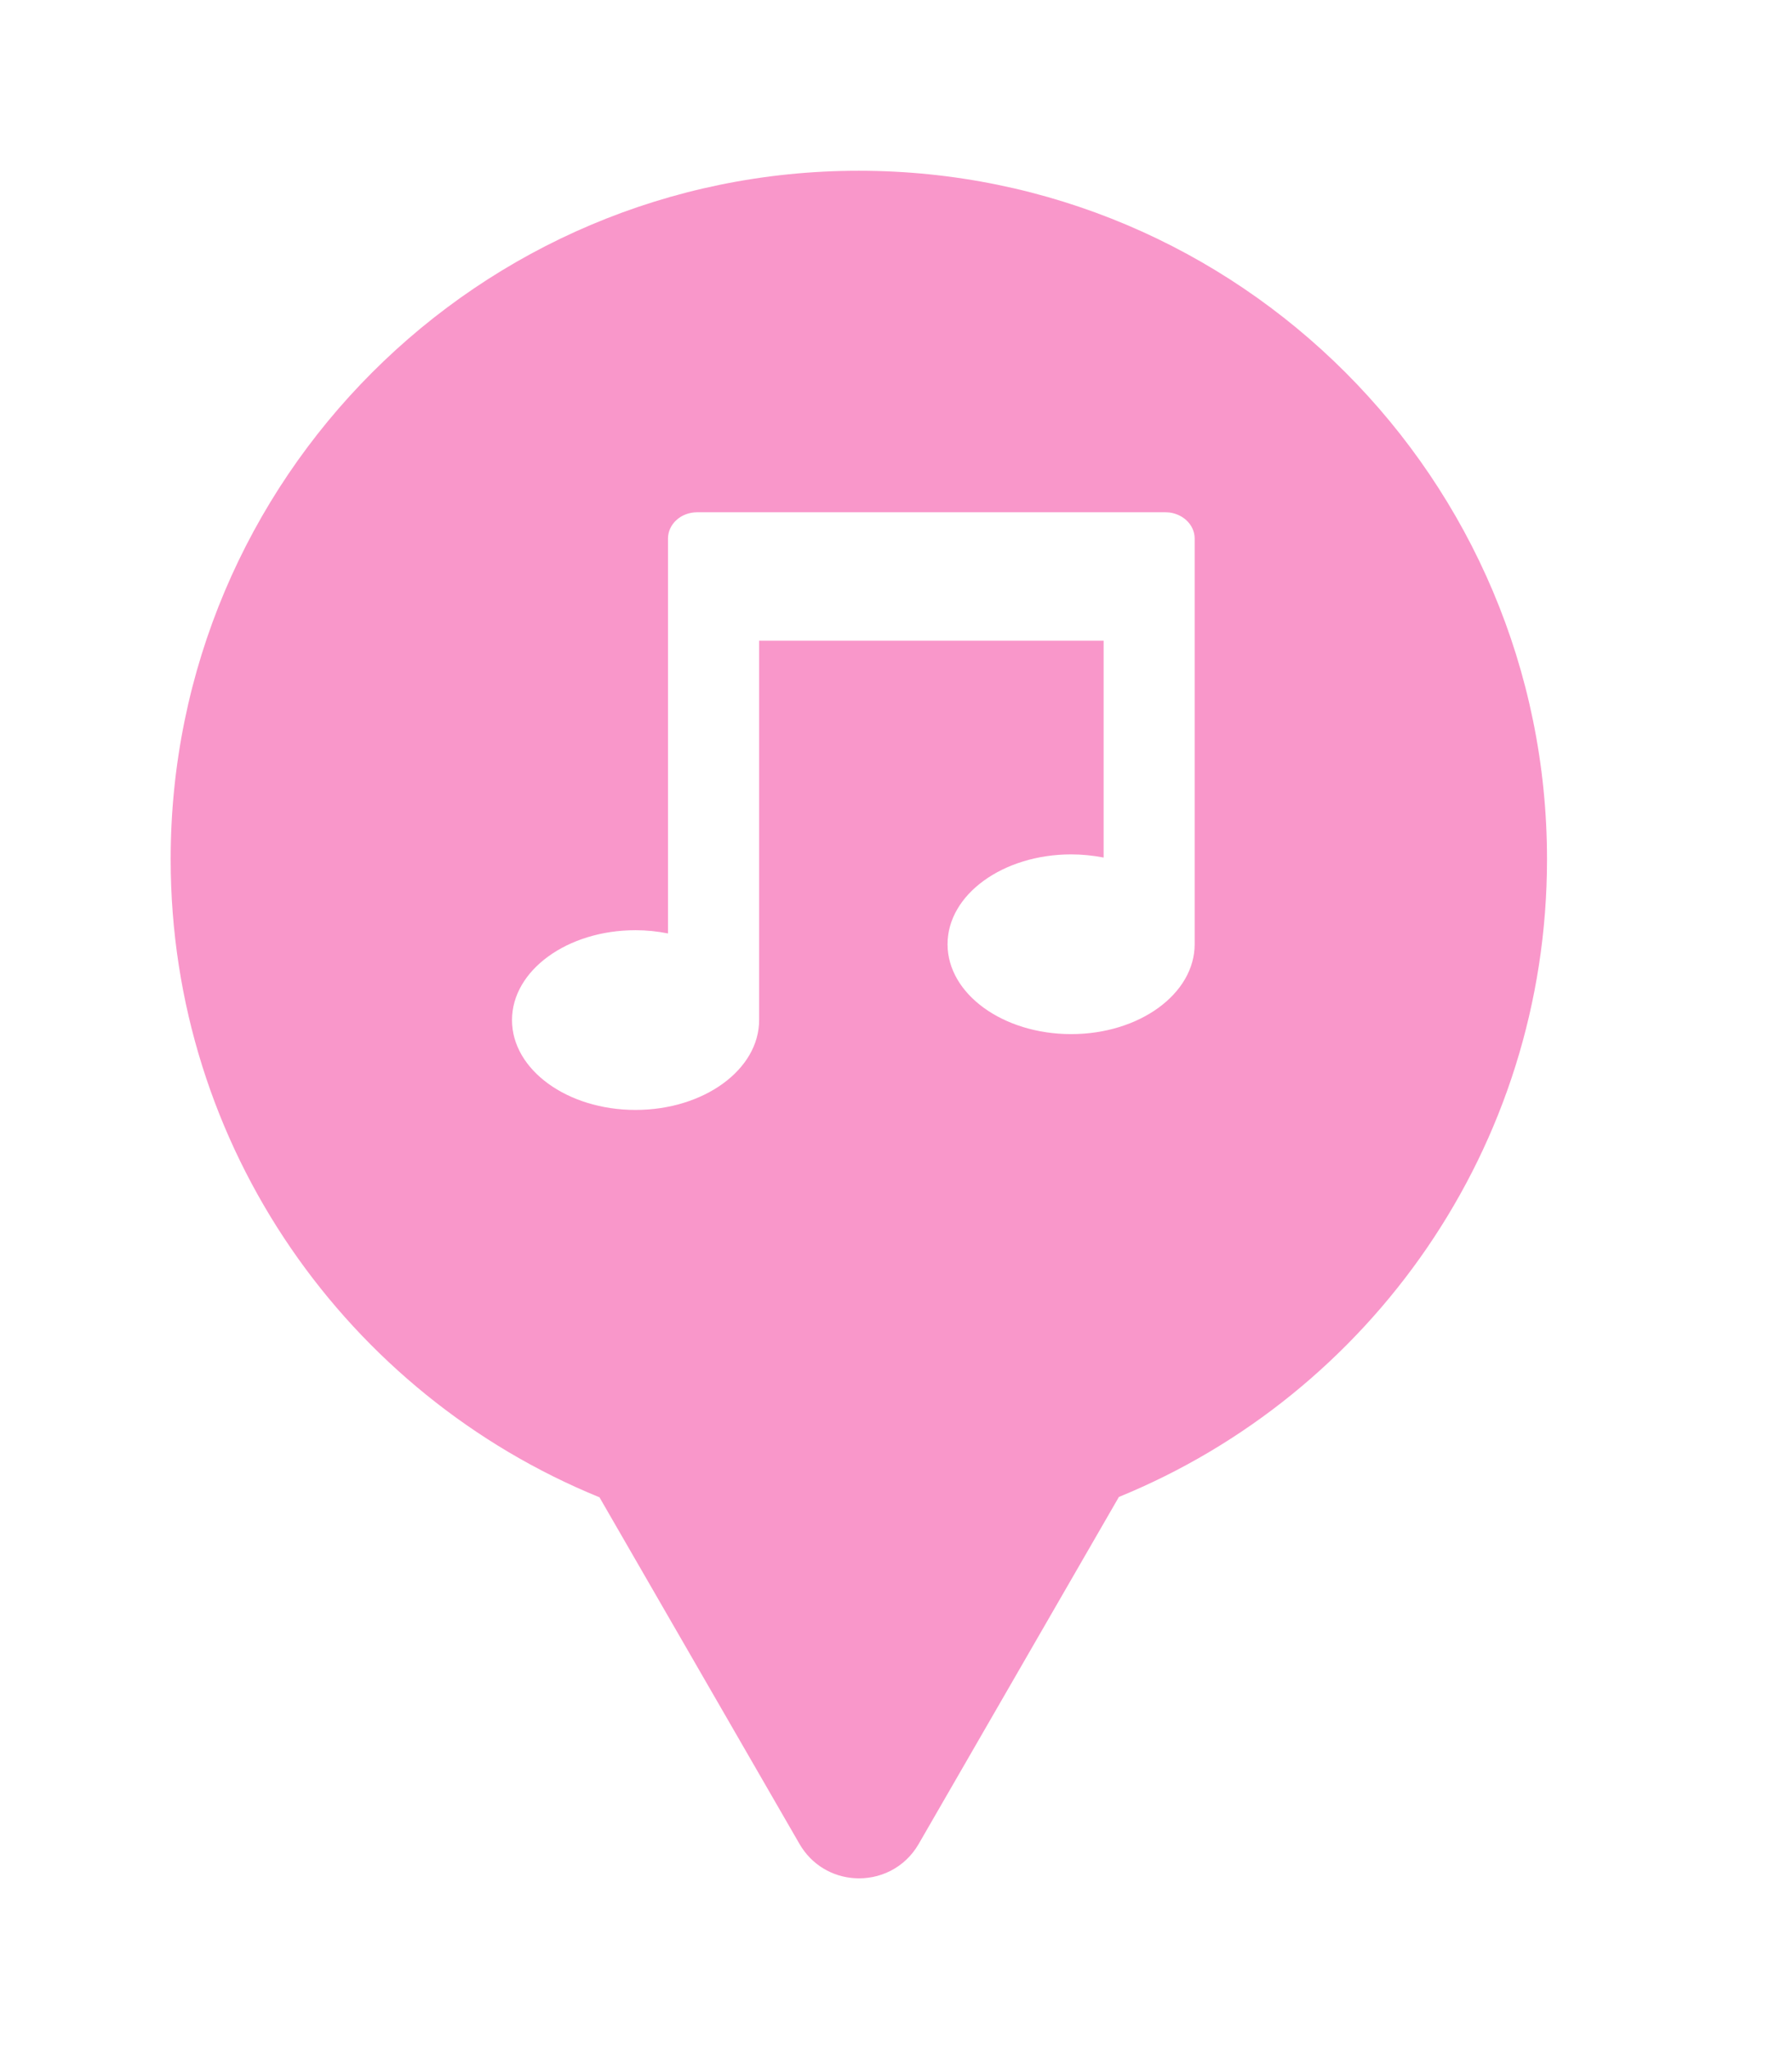 <svg xmlns="http://www.w3.org/2000/svg" viewBox="0 0 21 24" height="24" width="21"><title>music.svg</title><rect fill="none" x="0" y="0" width="21" height="24"></rect><path fill="rgba(242,36,143,0.47)" transform="translate(2 2)" d="M11.112 15.533C14.055 14.331 16.129 11.44 16.129 8.064C16.129 3.611 12.519 0 8.064 0C3.61 0 0 3.611 0 8.064C0 11.443 2.078 14.336 5.025 15.537L7.369 19.597C7.514 19.847 7.759 19.981 8.011 19.998C8.301 20.018 8.6 19.884 8.766 19.597L11.112 15.533ZM6.17 4H11.657C11.687 4 11.716 4.003 11.744 4.01C11.802 4.024 11.855 4.051 11.899 4.09C11.964 4.148 12 4.226 12 4.308V9.059C12 9.64 11.352 10.112 10.553 10.112C9.753 10.112 9.104 9.641 9.104 9.059C9.104 8.478 9.753 8.007 10.553 8.007C10.68 8.007 10.808 8.02 10.933 8.044V5.504H6.896V9.948C6.896 10.529 6.247 11 5.447 11C4.648 11 4 10.529 4 9.948C4 9.366 4.648 8.895 5.447 8.895C5.575 8.895 5.703 8.908 5.828 8.933V4.307C5.828 4.226 5.864 4.148 5.928 4.09C5.992 4.032 6.079 4 6.17 4Z"></path></svg>
